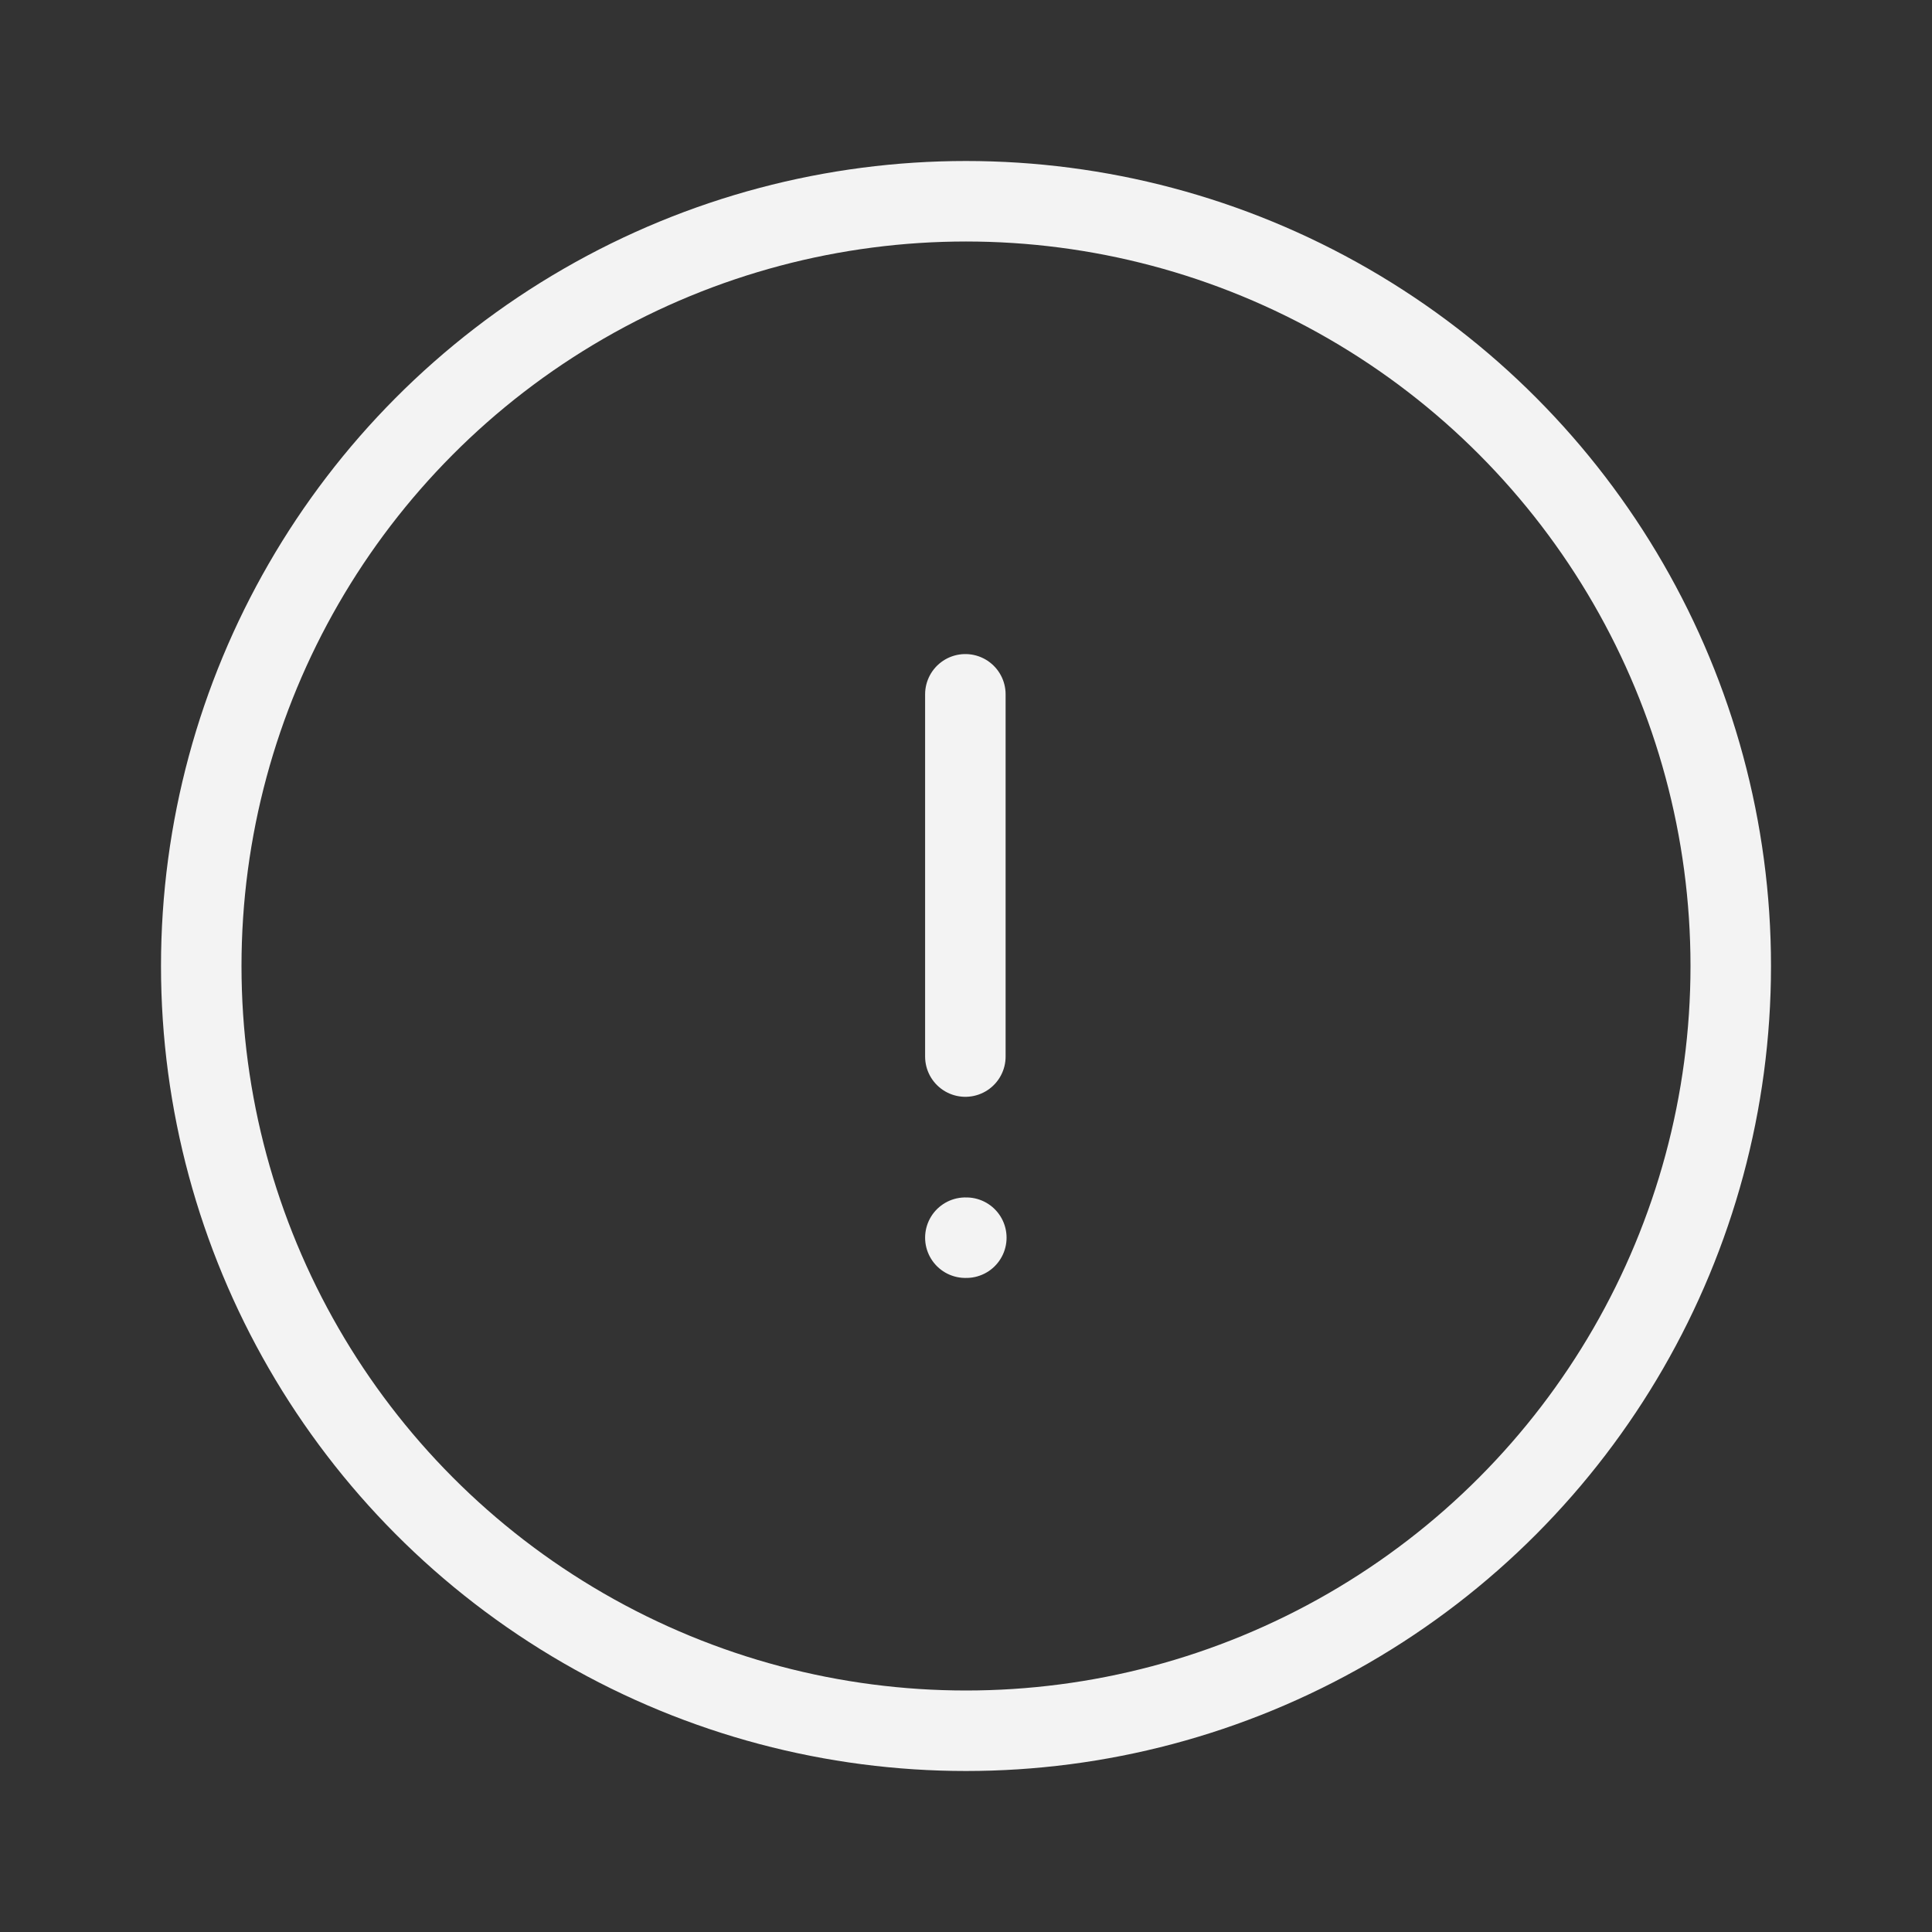 <svg width="24" height="24" viewBox="0 0 24 24" fill="none" xmlns="http://www.w3.org/2000/svg">
<rect x="0" y="0" width="24" height="24" fill="#333333" stroke="none"/>
<circle cx="12" cy="12" r="9.5" stroke="#F3F3F3"/>
<path d="M11.992 8.625V13.125M11.992 15.375H12.004" stroke="#F3F3F3" stroke-linecap="round" stroke-linejoin="round"/>
</svg>
